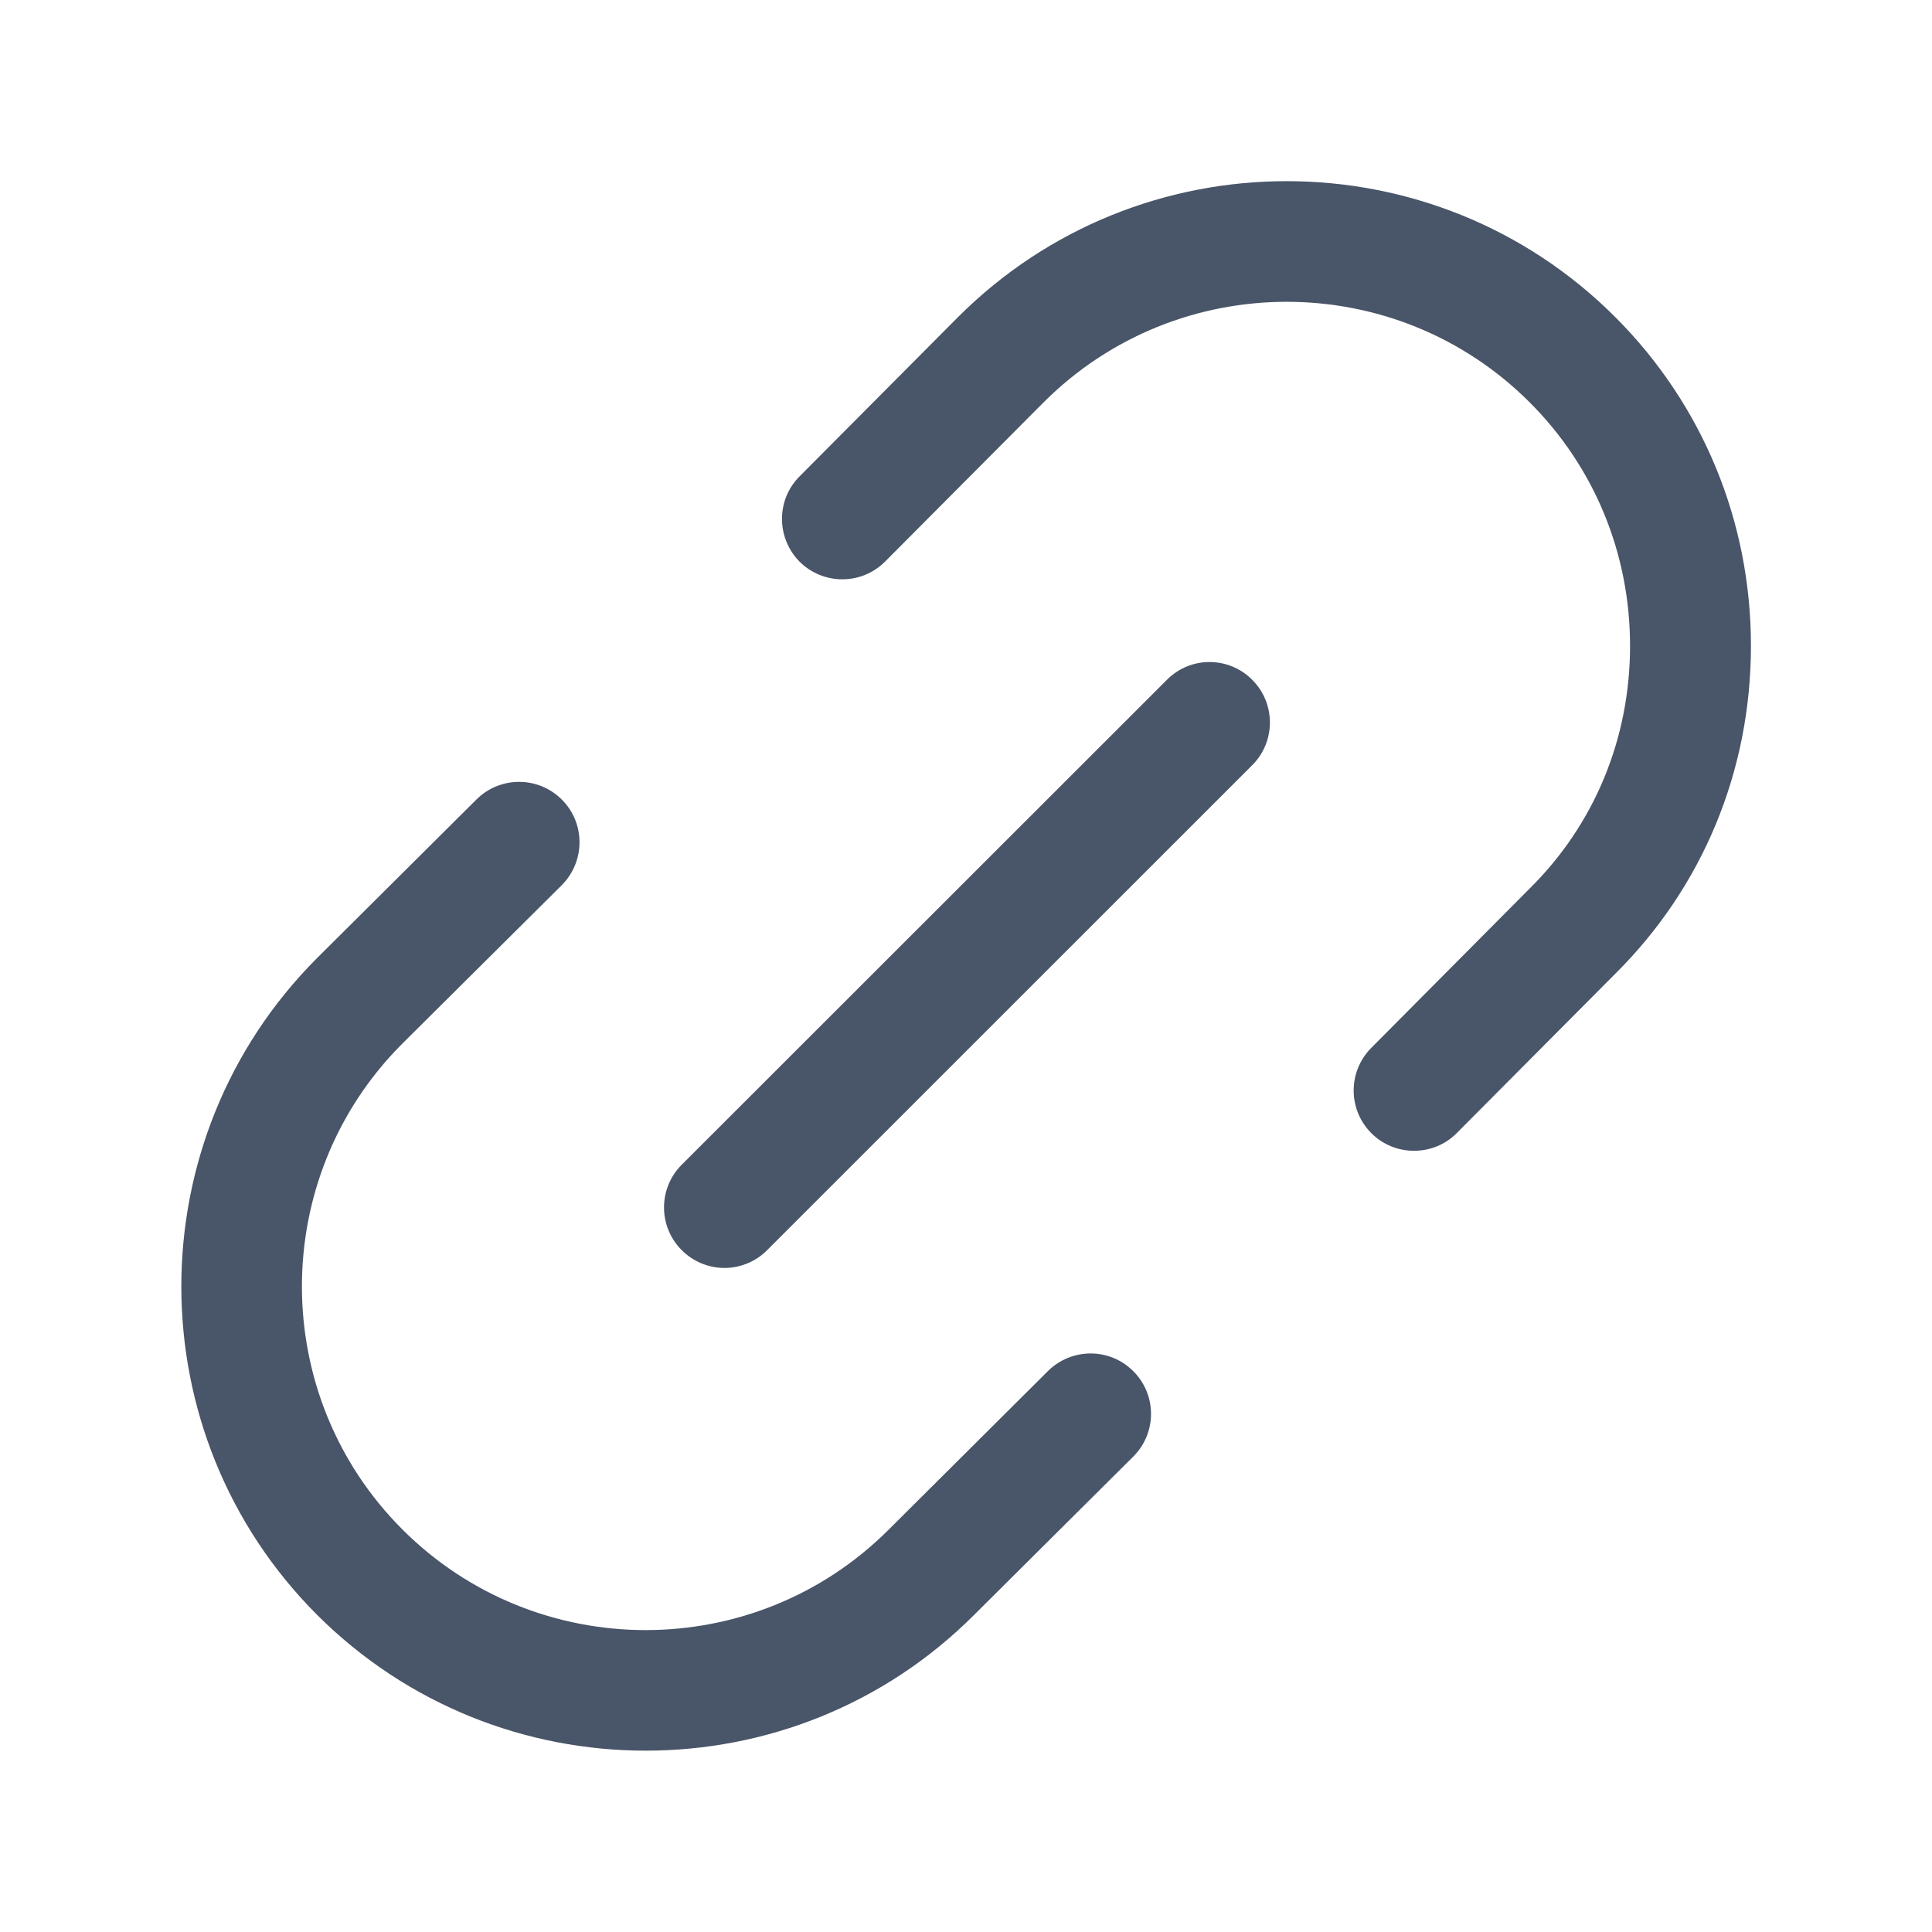 <svg width="14" height="14" viewBox="0 0 14 14" fill="none" xmlns="http://www.w3.org/2000/svg">
<path d="M10.246 8.339C10.135 8.339 10.023 8.297 9.938 8.212C9.767 8.042 9.766 7.765 9.937 7.593L11.084 6.439C11.555 5.974 11.812 5.35 11.812 4.68C11.812 4.012 11.554 3.385 11.085 2.916C10.114 1.944 8.534 1.944 7.562 2.916L6.414 4.069C6.244 4.24 5.967 4.241 5.795 4.071C5.625 3.9 5.623 3.623 5.794 3.452L6.942 2.298C8.256 0.984 10.392 0.985 11.704 2.297C12.338 2.931 12.688 3.778 12.688 4.68C12.688 5.585 12.338 6.43 11.702 7.059L10.557 8.21C10.471 8.297 10.359 8.339 10.246 8.339ZM7.058 11.703L8.212 10.555C8.383 10.385 8.384 10.108 8.213 9.937C8.043 9.765 7.766 9.765 7.594 9.935L6.44 11.084C5.469 12.055 3.889 12.055 2.917 11.084C1.945 10.113 1.945 8.532 2.916 7.562L4.071 6.414C4.241 6.243 4.243 5.966 4.072 5.795C3.901 5.623 3.624 5.623 3.453 5.793L2.298 6.942C0.986 8.255 0.986 10.39 2.298 11.702C2.955 12.358 3.817 12.686 4.679 12.686C5.541 12.686 6.402 12.359 7.058 11.703ZM5.559 9.059L9.074 5.545C9.245 5.374 9.245 5.097 9.074 4.926C8.904 4.755 8.627 4.754 8.456 4.926L4.94 8.44C4.769 8.611 4.769 8.888 4.94 9.059C5.025 9.144 5.137 9.188 5.249 9.188C5.361 9.188 5.474 9.145 5.559 9.059Z" fill="#495568"/>
</svg>
